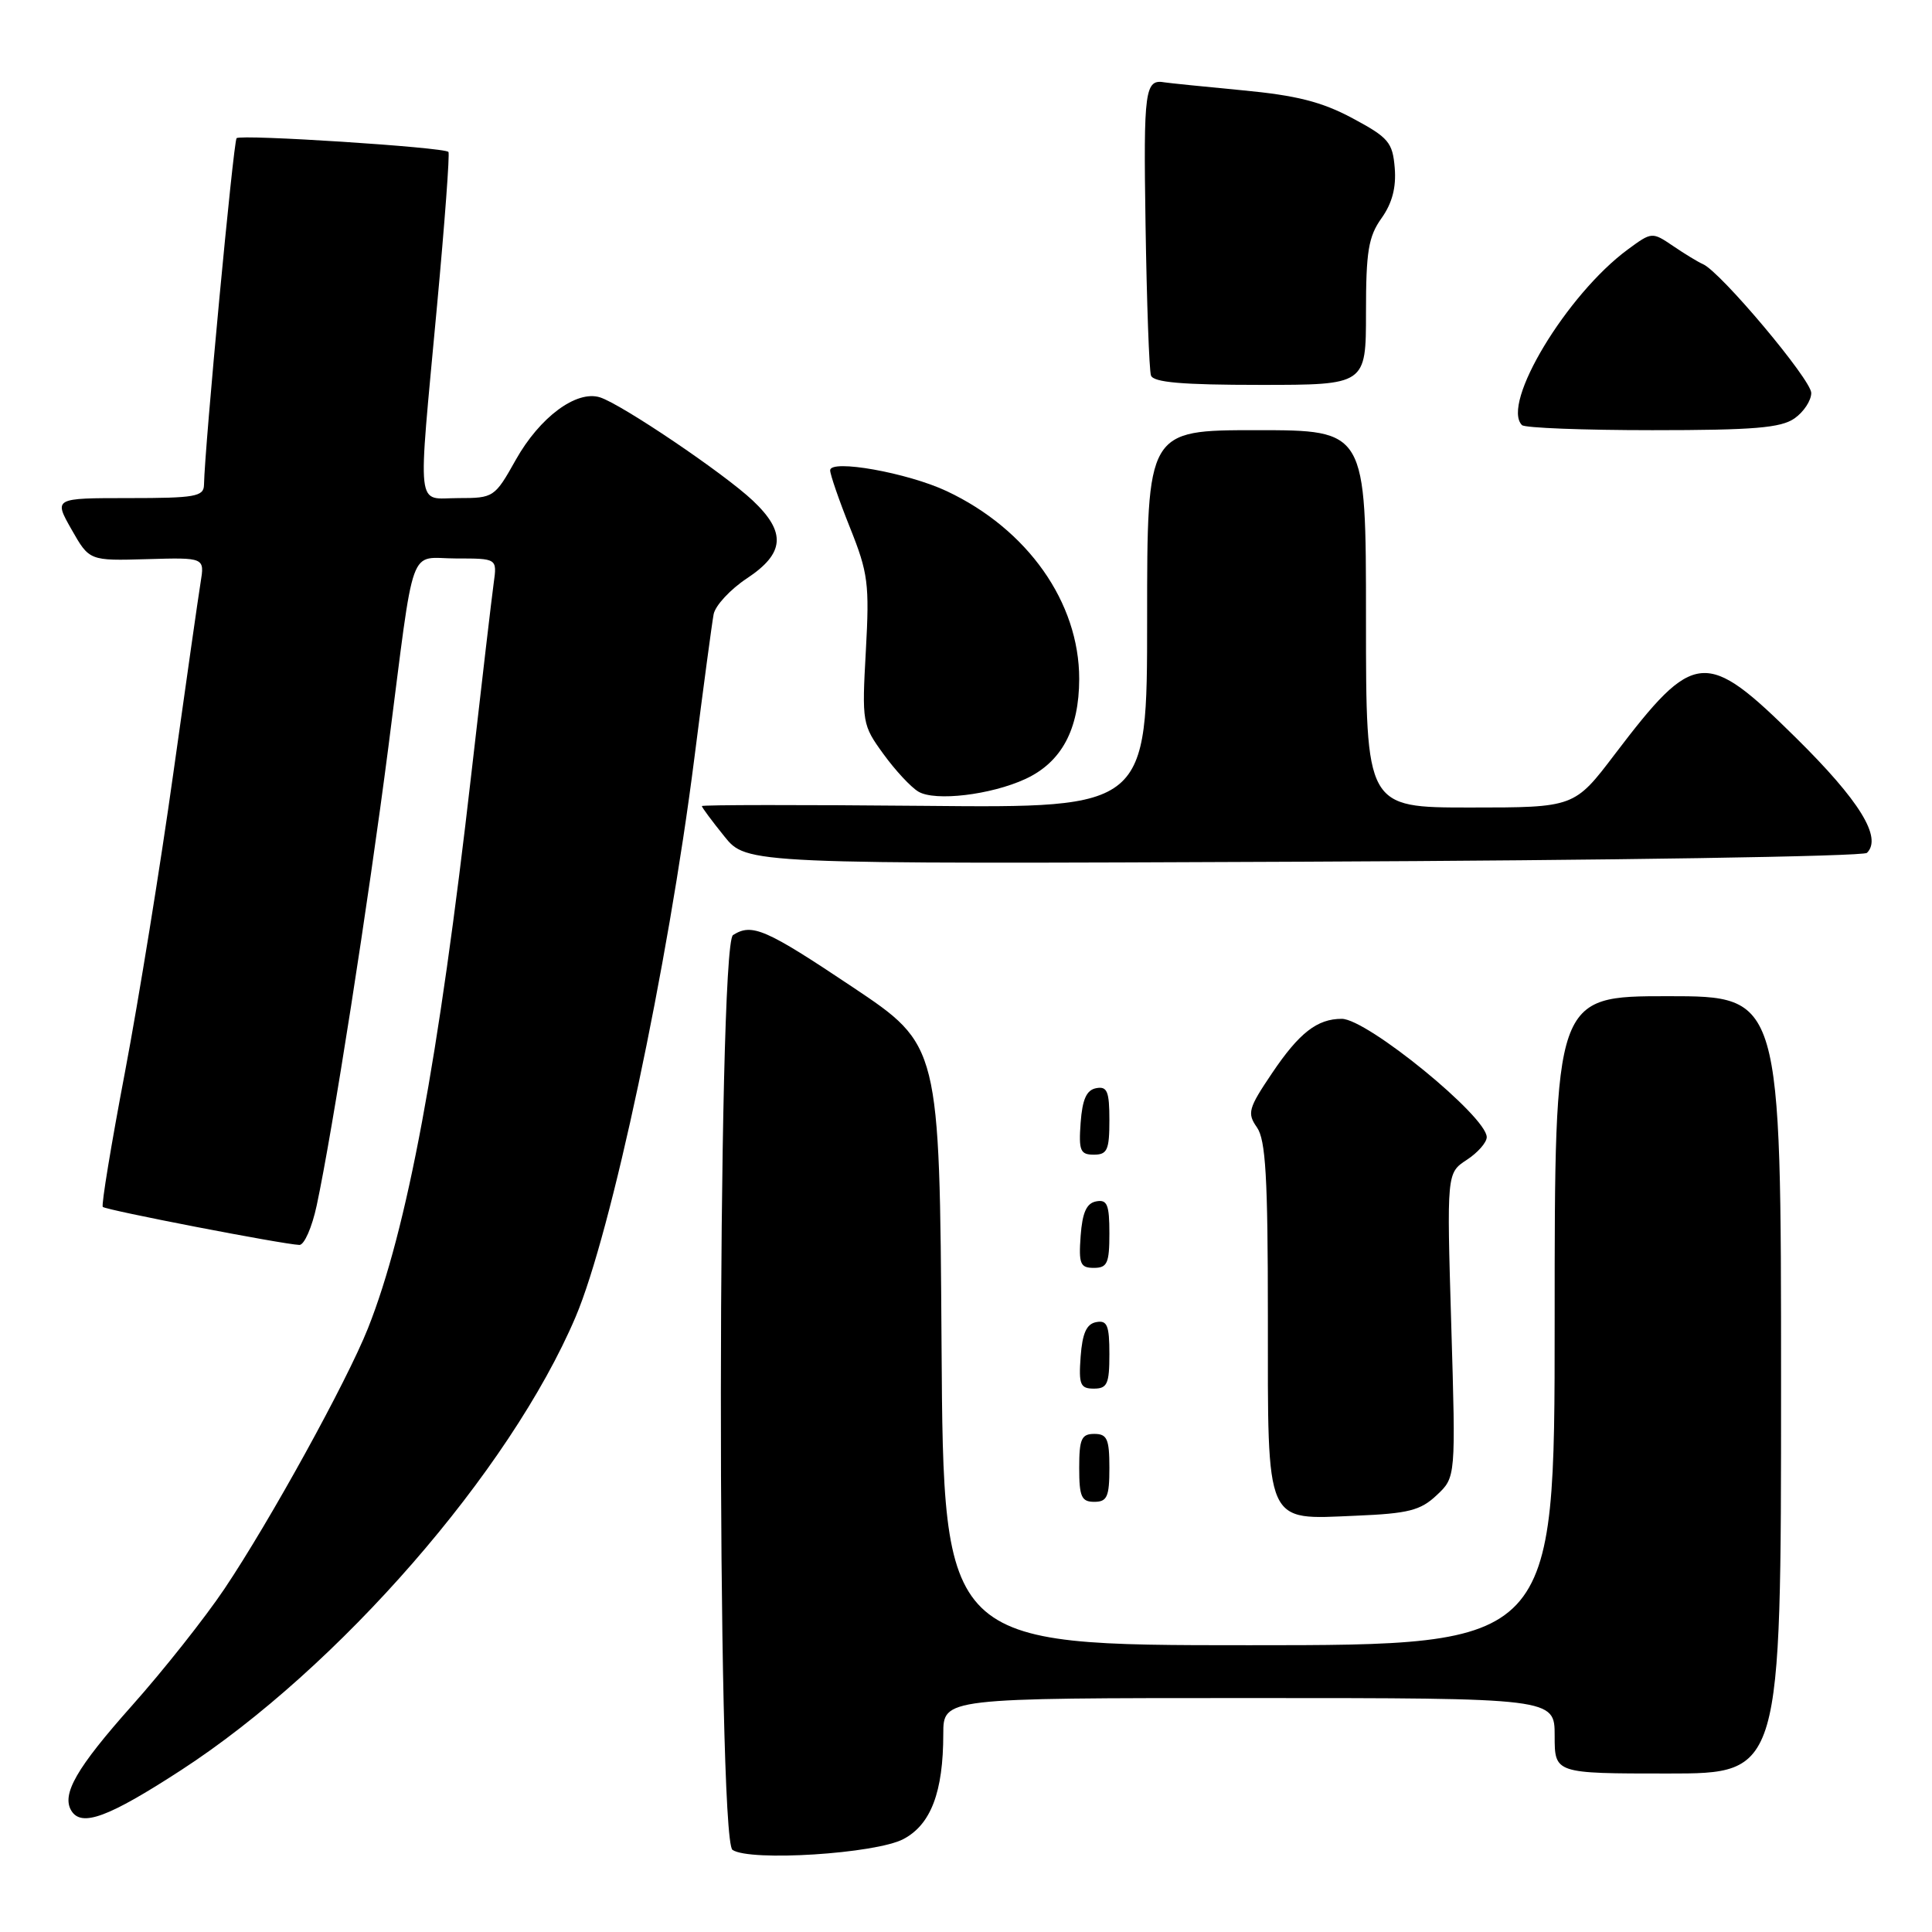 <?xml version="1.0" encoding="UTF-8" standalone="no"?>
<!DOCTYPE svg PUBLIC "-//W3C//DTD SVG 1.1//EN" "http://www.w3.org/Graphics/SVG/1.1/DTD/svg11.dtd" >
<svg xmlns="http://www.w3.org/2000/svg" xmlns:xlink="http://www.w3.org/1999/xlink" version="1.1" viewBox="0 0 256 256">
 <g >
 <path fill="currentColor"
d=" M 119.70 243.69 C 123.35 241.77 124.99 237.45 124.99 229.75 C 125.00 225.00 125.00 225.00 165.50 225.00 C 206.00 225.00 206.00 225.00 206.00 230.00 C 206.00 235.00 206.00 235.00 221.00 235.00 C 236.00 235.00 236.00 235.00 236.00 183.50 C 236.00 132.00 236.00 132.00 221.00 132.00 C 206.00 132.00 206.00 132.00 206.00 175.00 C 206.00 218.00 206.00 218.00 165.51 218.00 C 125.02 218.00 125.02 218.00 124.76 178.25 C 124.50 138.50 124.50 138.50 113.00 130.81 C 101.44 123.08 99.65 122.30 97.13 123.90 C 95.03 125.23 94.96 243.70 97.06 245.12 C 99.38 246.69 116.02 245.63 119.70 243.69 Z  M 23.97 234.57 C 44.86 221.01 67.58 194.92 76.27 174.50 C 80.99 163.41 88.50 128.08 92.00 100.50 C 93.19 91.15 94.34 82.55 94.56 81.39 C 94.78 80.24 96.77 78.09 98.98 76.63 C 103.99 73.31 104.20 70.53 99.75 66.33 C 95.90 62.70 82.36 53.56 79.50 52.65 C 76.38 51.67 71.52 55.28 68.35 60.92 C 65.55 65.91 65.42 66.00 60.75 66.00 C 55.06 66.00 55.33 68.43 57.91 40.50 C 58.93 29.50 59.61 20.33 59.42 20.13 C 58.87 19.51 31.90 17.77 31.35 18.31 C 30.93 18.74 27.12 59.21 27.03 64.25 C 27.00 65.80 25.85 66.00 17.06 66.00 C 7.12 66.00 7.12 66.00 9.48 70.16 C 11.84 74.31 11.84 74.31 19.48 74.09 C 27.12 73.87 27.12 73.87 26.58 77.18 C 26.28 79.01 24.66 90.40 22.96 102.50 C 21.27 114.60 18.39 132.38 16.57 142.00 C 14.74 151.62 13.41 159.69 13.62 159.92 C 14.01 160.34 37.48 164.88 39.67 164.96 C 40.31 164.98 41.34 162.64 41.96 159.75 C 44.05 150.00 48.80 119.62 51.46 99.00 C 55.03 71.22 54.03 74.00 60.46 74.00 C 65.87 74.00 65.87 74.00 65.42 77.25 C 65.17 79.04 63.84 90.40 62.46 102.50 C 58.12 140.51 53.94 162.97 48.76 176.00 C 45.96 183.05 35.77 201.55 29.74 210.53 C 27.17 214.36 21.66 221.32 17.49 226.00 C 10.14 234.26 8.12 237.76 9.46 239.94 C 10.81 242.12 14.34 240.82 23.97 234.57 Z  M 190.37 198.12 C 192.90 195.75 192.90 195.75 192.30 175.59 C 191.70 155.43 191.70 155.43 194.35 153.69 C 195.81 152.74 197.00 151.38 197.00 150.68 C 197.00 147.94 181.14 135.00 177.79 135.00 C 174.53 135.00 172.15 136.86 168.56 142.19 C 165.41 146.86 165.23 147.50 166.55 149.38 C 167.71 151.04 168.00 155.99 168.00 174.39 C 168.00 202.45 167.52 201.35 179.66 200.84 C 186.62 200.55 188.22 200.15 190.37 198.12 Z  M 147.00 194.50 C 147.00 190.67 146.70 190.00 145.00 190.00 C 143.30 190.00 143.00 190.67 143.00 194.50 C 143.00 198.33 143.30 199.00 145.00 199.00 C 146.70 199.00 147.00 198.33 147.00 194.50 Z  M 147.00 179.43 C 147.00 175.61 146.71 174.91 145.25 175.19 C 143.97 175.43 143.42 176.66 143.19 179.76 C 142.92 183.47 143.14 184.00 144.94 184.00 C 146.72 184.00 147.00 183.38 147.00 179.43 Z  M 147.00 163.43 C 147.00 159.61 146.71 158.91 145.25 159.19 C 143.97 159.43 143.42 160.66 143.19 163.76 C 142.92 167.47 143.14 168.00 144.94 168.00 C 146.72 168.00 147.00 167.38 147.00 163.43 Z  M 147.00 148.43 C 147.00 144.61 146.71 143.91 145.25 144.19 C 143.97 144.43 143.42 145.66 143.19 148.76 C 142.92 152.47 143.14 153.00 144.94 153.00 C 146.72 153.00 147.00 152.38 147.00 148.43 Z  M 247.38 113.01 C 249.43 110.99 246.41 106.09 237.97 97.76 C 225.98 85.92 224.54 86.05 213.98 99.93 C 208.61 107.00 208.61 107.00 194.80 107.00 C 181.00 107.00 181.00 107.00 181.00 82.00 C 181.00 57.00 181.00 57.00 166.50 57.00 C 152.00 57.00 152.00 57.00 152.00 82.03 C 152.00 107.06 152.00 107.06 122.50 106.78 C 106.27 106.63 93.00 106.64 93.00 106.81 C 93.00 106.98 94.33 108.78 95.97 110.81 C 98.93 114.50 98.93 114.50 172.72 114.18 C 213.30 114.01 246.89 113.48 247.38 113.01 Z  M 135.87 103.22 C 140.66 101.00 142.99 96.66 143.00 89.95 C 143.00 79.81 136.16 70.12 125.45 65.08 C 120.26 62.64 110.00 60.81 110.00 62.32 C 110.00 62.88 111.18 66.30 112.63 69.92 C 115.03 75.92 115.22 77.35 114.73 86.23 C 114.20 95.74 114.26 96.06 117.05 99.90 C 118.62 102.07 120.71 104.32 121.70 104.90 C 123.91 106.21 131.30 105.33 135.87 103.22 Z  M 237.78 55.44 C 239.00 54.59 240.00 53.07 240.00 52.07 C 240.00 50.31 227.98 36.01 225.65 35.00 C 225.02 34.73 223.24 33.65 221.70 32.60 C 218.91 30.71 218.87 30.72 215.70 33.05 C 207.60 39.01 198.86 53.52 201.67 56.33 C 202.03 56.70 209.81 57.00 218.94 57.00 C 232.36 57.00 235.98 56.70 237.78 55.44 Z  M 181.00 41.40 C 181.00 33.32 181.32 31.35 183.06 28.91 C 184.47 26.93 185.02 24.84 184.81 22.26 C 184.53 18.86 184.00 18.23 179.22 15.67 C 175.15 13.49 171.81 12.64 164.58 11.96 C 159.43 11.47 154.83 11.00 154.36 10.92 C 151.70 10.44 151.51 11.79 151.79 29.75 C 151.95 40.06 152.27 49.06 152.51 49.75 C 152.82 50.67 156.64 51.00 166.97 51.00 C 181.00 51.00 181.00 51.00 181.00 41.40 Z "/>
</g>
</svg>